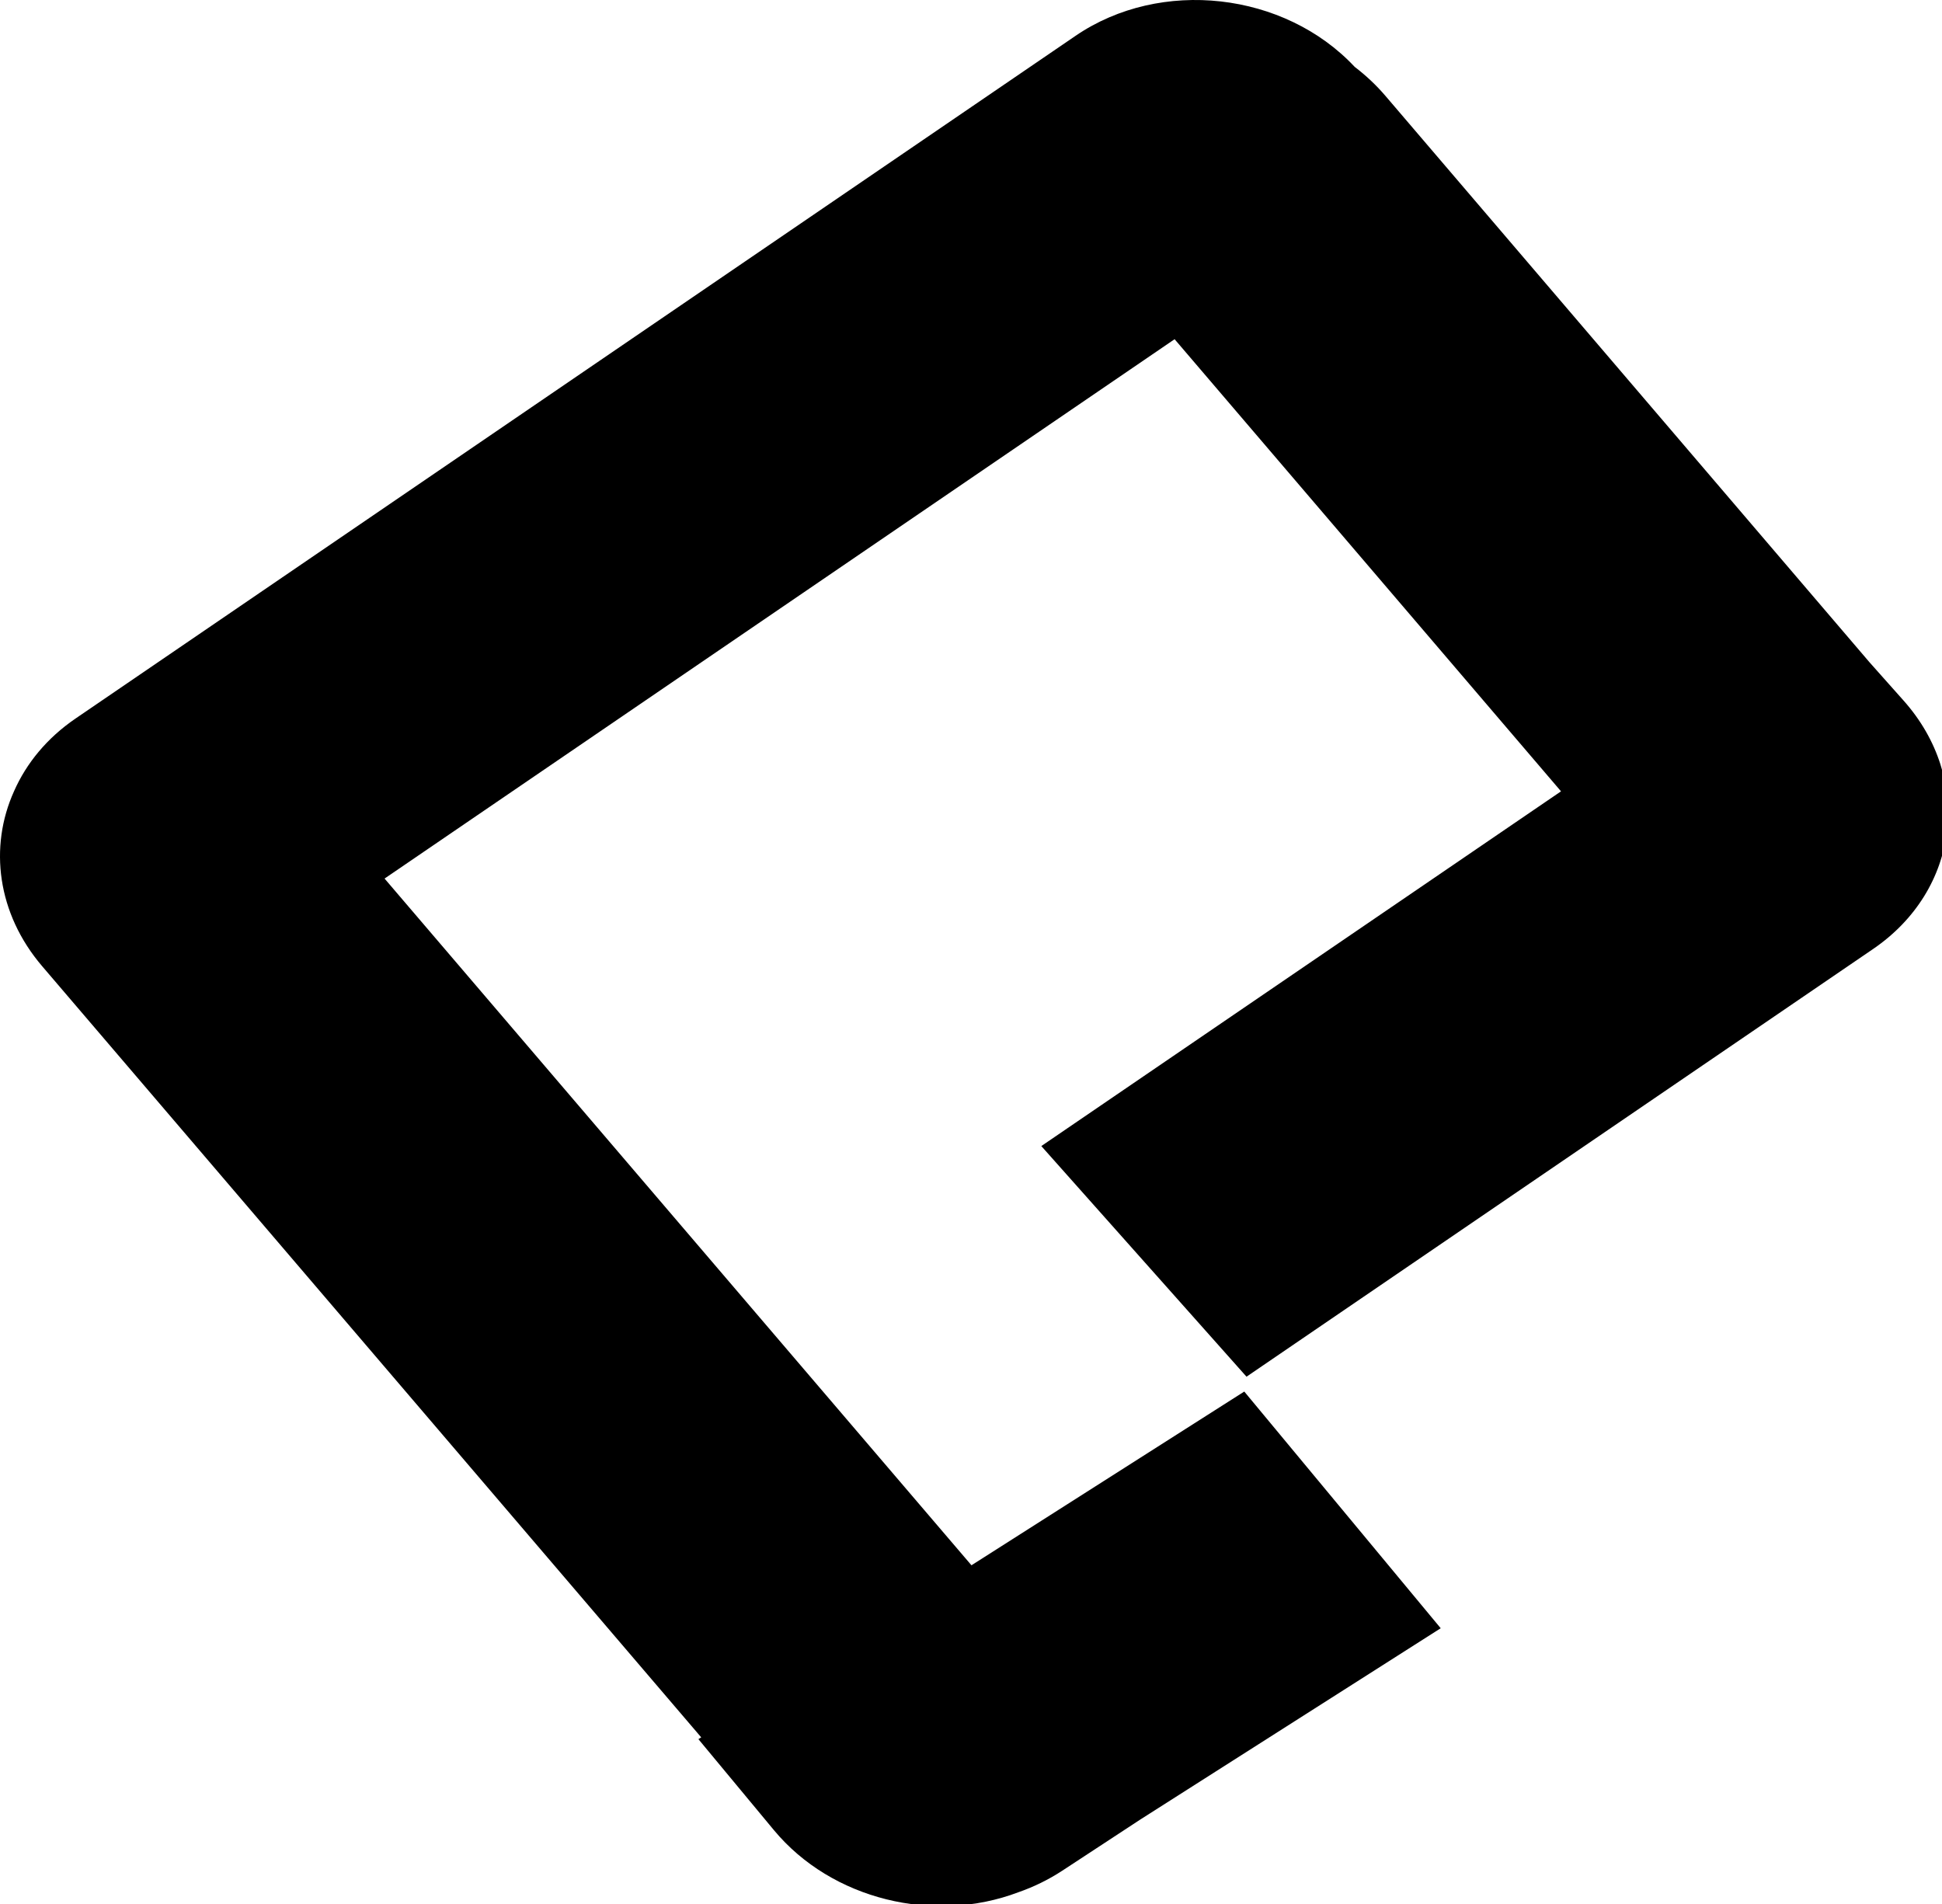 <svg width="205" height="201" viewBox="0 0 205 201" fill="none" xmlns="http://www.w3.org/2000/svg">
<g clip-path="url(#clip0)">
<path fill-rule="evenodd" clip-rule="evenodd" d="M123.993 35.806L40.595 92.739L102.549 165.227L131.347 146.889L152.083 171.873L120.385 192.057L112.144 197.46C110.674 198.424 109.101 199.187 107.467 199.754C98.625 203.096 87.812 200.555 81.687 193.175L73.724 183.581L74.022 183.391L4.455 101.996C-0.306 96.425 -1.173 89.392 1.481 83.521C2.777 80.575 4.956 77.906 7.979 75.843L113.541 3.779C122.52 -2.351 135.592 -0.858 143.002 7.058C144.182 7.957 145.274 8.981 146.252 10.125L197.35 69.911L200.95 73.958C208.292 82.21 206.849 93.948 197.726 100.175L131.583 145.321L109.923 120.976L164.783 83.531L123.993 35.806Z" fill="black"/>
</g>
<defs>
<clipPath id="clip0">
<rect width="205" height="201" fill="white"/>
</clipPath>
</defs>
</svg>
